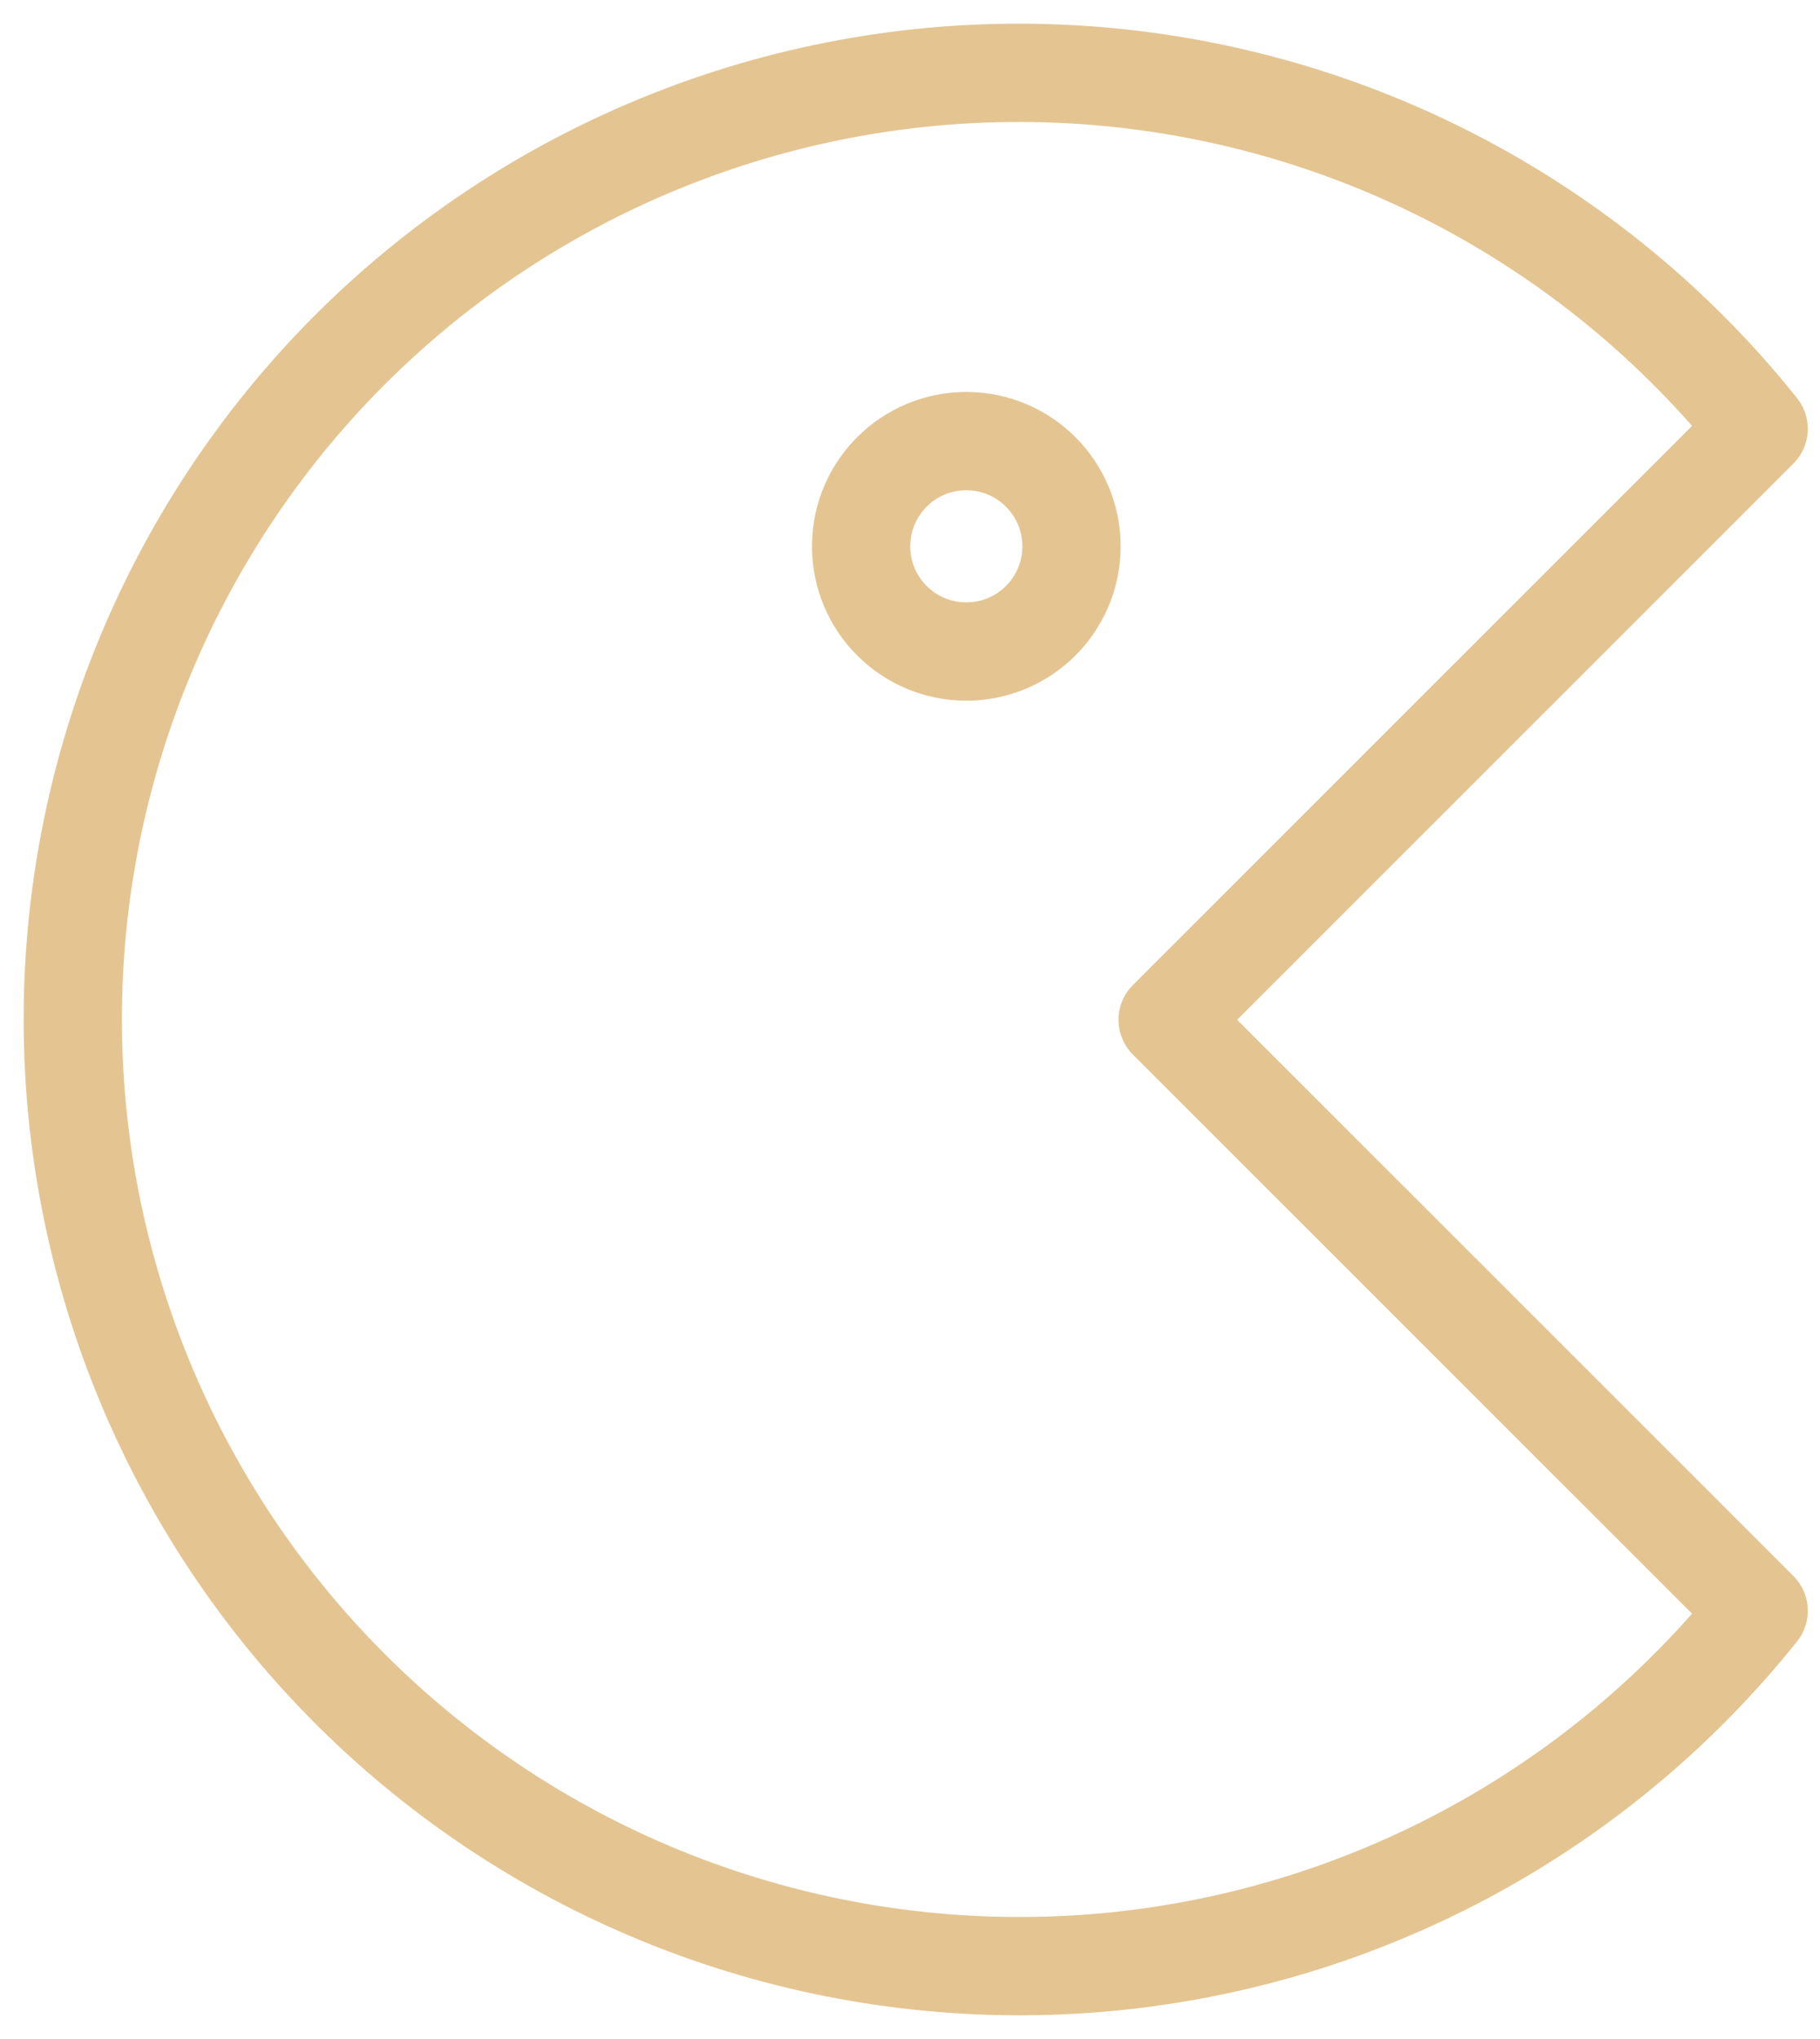 <svg width="50" height="56" viewBox="0 0 50 56" fill="none" xmlns="http://www.w3.org/2000/svg">
<path d="M9.602 9.618C12.19 7.03 15.294 5.018 18.713 3.712C22.131 2.406 25.787 1.836 29.441 2.04C33.095 2.244 36.665 3.216 39.917 4.894C43.169 6.572 46.031 8.917 48.315 11.777L32.078 28.008L48.315 44.239C46.106 47 43.358 49.281 40.238 50.944C37.117 52.607 33.691 53.616 30.168 53.91C26.645 54.203 23.099 53.776 19.746 52.653C16.394 51.53 13.306 49.735 10.67 47.378C8.035 45.021 5.908 42.152 4.419 38.945C2.93 35.739 2.11 32.262 2.01 28.728C1.91 25.194 2.532 21.677 3.837 18.391C5.143 15.105 7.104 12.12 9.602 9.618Z" stroke="#E4C592" stroke-width="2.7" stroke-linecap="round" stroke-linejoin="round"/>
<path d="M26.547 17.894C28.143 17.894 29.437 16.601 29.437 15.005C29.437 13.409 28.143 12.115 26.547 12.115C24.951 12.115 23.657 13.409 23.657 15.005C23.657 16.601 24.951 17.894 26.547 17.894Z" stroke="#E4C592" stroke-width="2.7" stroke-linecap="round" stroke-linejoin="round"/>
</svg>
